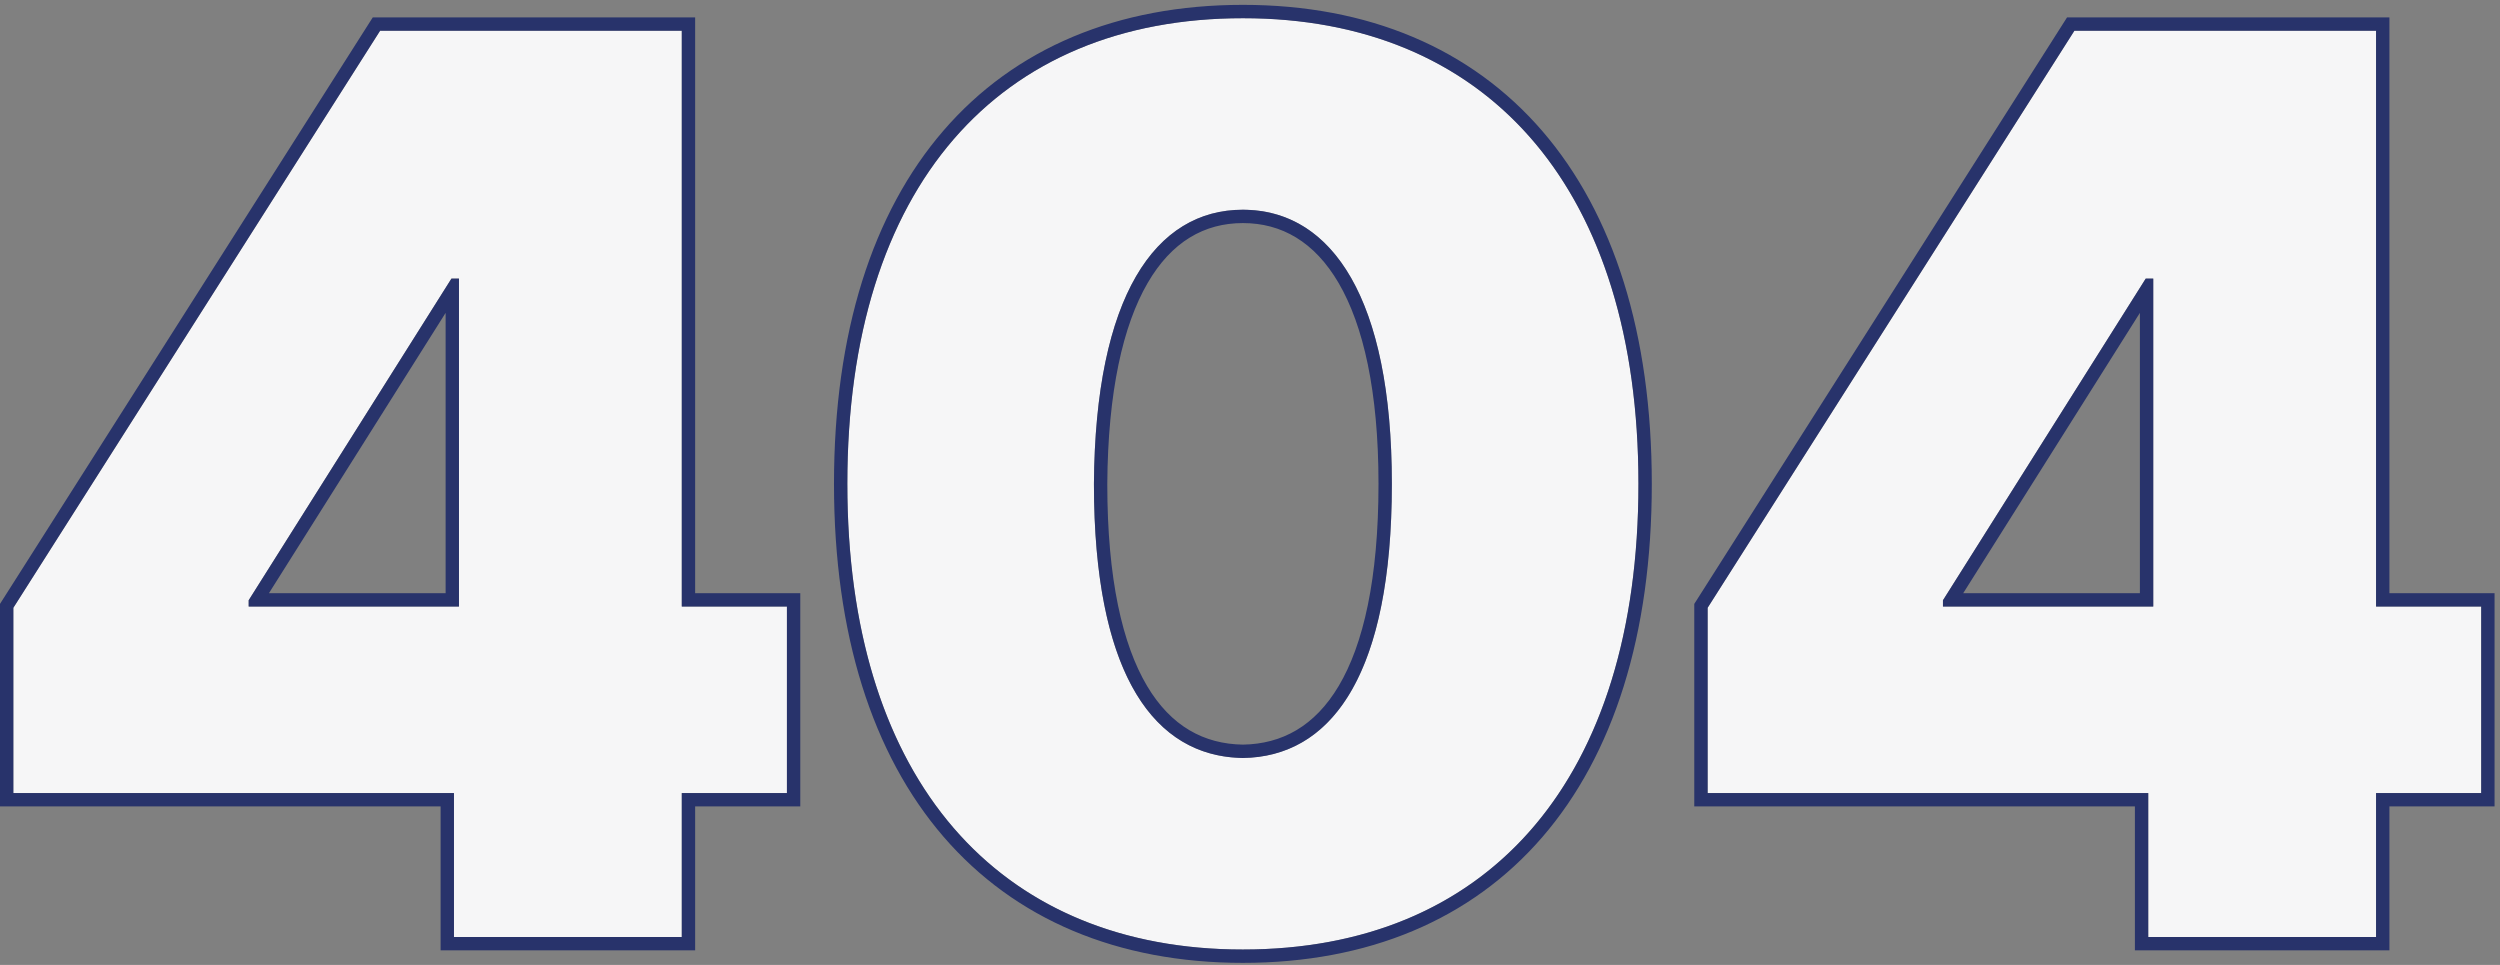 <svg width="342" height="132" viewBox="0 0 342 132" fill="none" xmlns="http://www.w3.org/2000/svg">
<rect x="0" y="0" width="342" height="132" fill="#808080" stroke="none"/>
<path d="M233.604 108.488V83.144L283.776 4.203H325.045V82.973H339.429V108.488H325.045V128.18H293.88V108.488H233.604ZM265.796 82.973H294.565V38.109H293.537L265.796 82.117V82.973Z" fill="#F6F6F7"/>
<path d="M170.027 129.893C136.636 129.893 115.916 106.776 115.916 66.192C115.916 25.437 136.636 2.491 170.027 2.491C203.419 2.491 224.139 25.608 224.139 66.192C224.139 106.947 203.419 129.893 170.027 129.893ZM170.027 103.693C182.014 103.522 190.405 92.563 190.405 66.192C190.405 40.506 182.014 28.691 170.027 28.691C158.041 28.691 149.821 40.506 149.65 66.192C149.65 92.563 158.041 103.522 170.027 103.693Z" fill="#F6F6F7"/>
<path d="M1.824 108.488V83.144L51.997 4.203H93.266V82.973H107.65V108.488H93.266V128.18H62.1V108.488H1.824ZM34.017 82.973H62.785V38.109H61.758L34.017 82.117V82.973Z" fill="#F6F6F7"/>
<path d="M339.429 108.488V82.973H325.045V4.203H283.777L233.604 83.144V108.488H293.88V128.18H325.045V108.488H339.429ZM294.565 38.109V82.973H265.797V82.117L293.537 38.109H294.565ZM268.567 81.147H292.738V42.8L268.567 81.147ZM326.872 81.147H341.256V110.314H326.872V130.007H292.053V110.314H231.777V82.613L232.063 82.165L282.236 3.224L282.773 2.377H326.872V81.147Z" fill="#122066" fill-opacity="0.8"/>
<path d="M224.139 66.192C224.139 26.242 204.062 3.217 171.583 2.507L170.028 2.491C136.636 2.491 115.916 25.437 115.916 66.192L115.931 68.081C116.556 106.867 136.509 129.178 168.472 129.877L170.028 129.893C202.897 129.893 223.489 107.658 224.125 68.09L224.139 66.192ZM188.579 66.192C188.579 53.503 186.498 44.498 183.133 38.73C179.826 33.06 175.298 30.517 170.028 30.517C164.762 30.517 160.277 33.056 156.989 38.726C153.642 44.498 151.562 53.508 151.477 66.204C151.478 79.239 153.562 88.186 156.916 93.835C160.196 99.361 164.708 101.781 170.028 101.865C175.347 101.781 179.86 99.361 183.14 93.835C186.495 88.184 188.579 79.233 188.579 66.192ZM190.38 68.62C189.877 93.237 181.64 103.527 170.028 103.693L169.468 103.677C158.152 103.191 150.171 92.84 149.675 68.62L149.65 66.192C149.822 40.506 158.041 28.691 170.028 28.691L170.588 28.7C182.275 29.064 190.405 40.908 190.405 66.192L190.38 68.62ZM225.966 66.192C225.966 86.859 220.712 103.259 210.988 114.519C201.234 125.813 187.167 131.719 170.028 131.719C152.885 131.719 138.818 125.769 129.066 114.454C119.344 103.175 114.09 86.776 114.09 66.192C114.09 45.524 119.344 29.125 129.068 17.865C138.822 6.571 152.889 0.665 170.028 0.665C187.171 0.665 201.237 6.615 210.99 17.929C220.712 29.209 225.966 45.608 225.966 66.192Z" fill="#122066" fill-opacity="0.8"/>
<path d="M107.652 108.488V82.973H93.268V4.203H51.999L1.827 83.144V108.488H62.103V128.18H93.268V108.488H107.652ZM62.788 38.109V82.973H34.019V82.117L61.76 38.109H62.788ZM36.79 81.147H60.961V42.8L36.79 81.147ZM95.095 81.147H109.479V110.314H95.095V130.007H60.276V110.314H0V82.613L0.285 82.165L50.997 2.377H95.095V81.147Z" fill="#122066" fill-opacity="0.8"/>
</svg>
